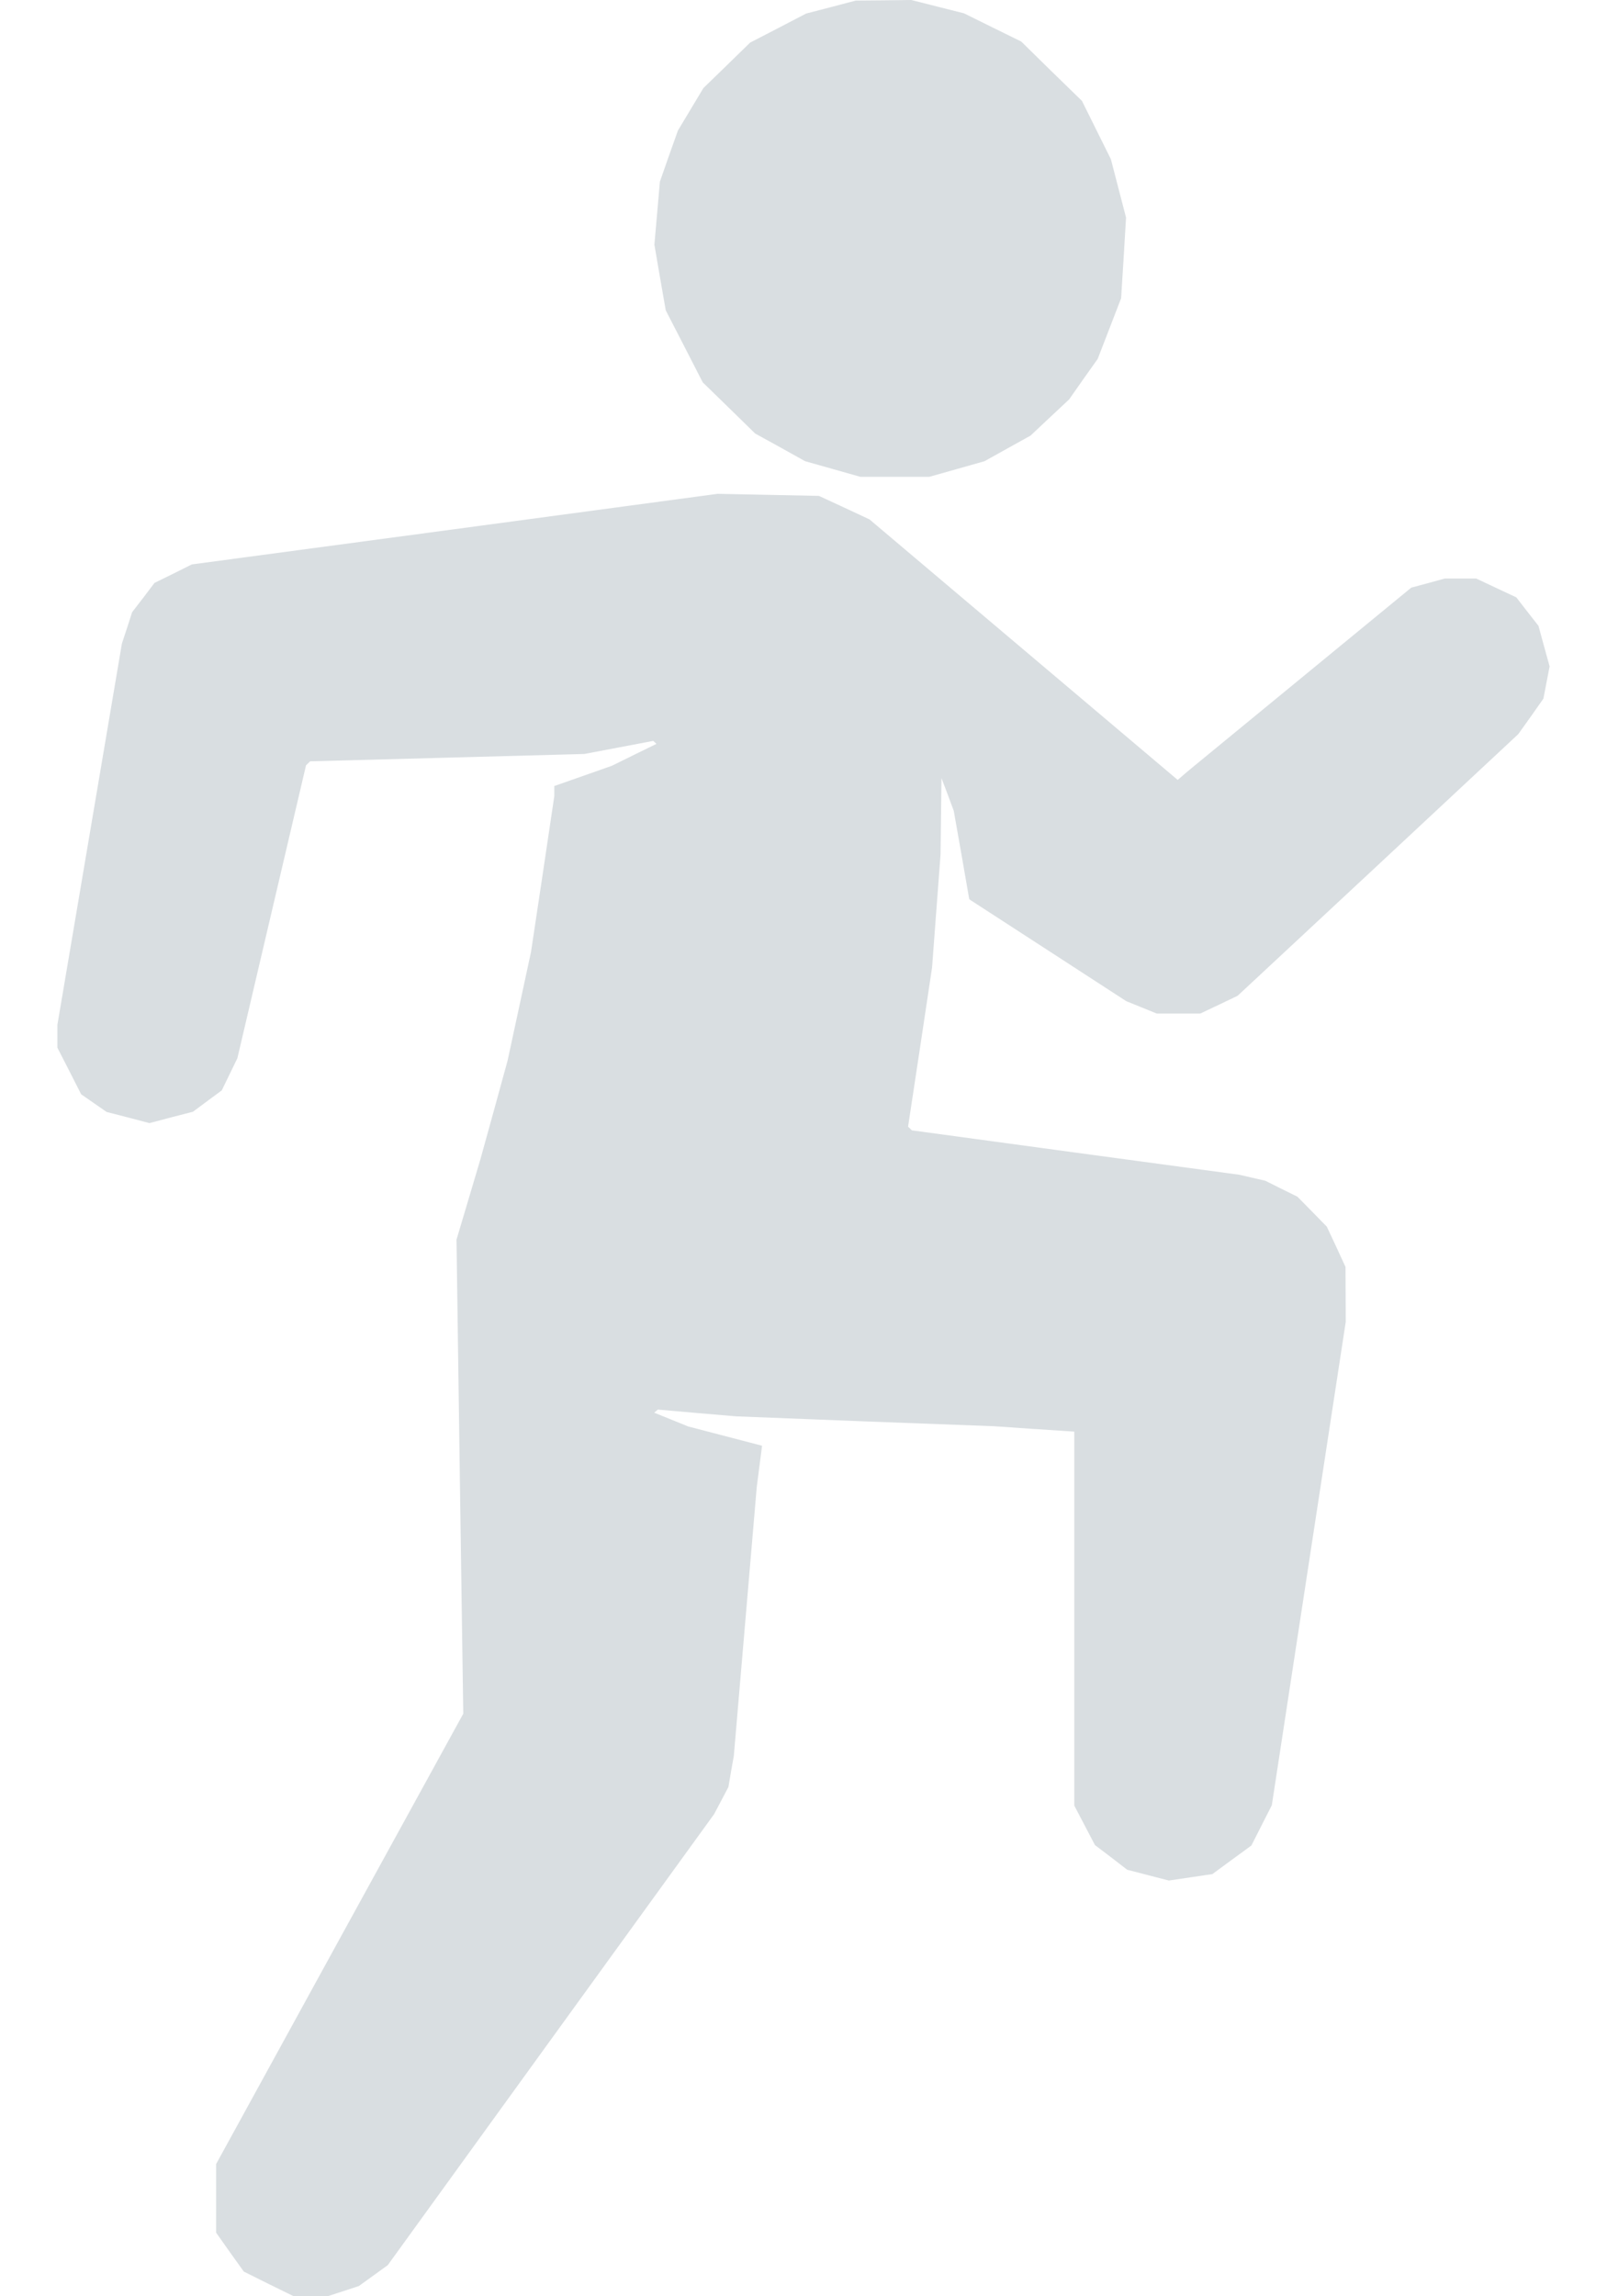 <svg width="14" height="20" viewBox="0 0 14 20" fill="none" xmlns="http://www.w3.org/2000/svg">
<path fill-rule="evenodd" clip-rule="evenodd" d="M7.239 0.062L7.023 0.118L6.779 0.245L6.535 0.371L6.332 0.569L6.128 0.767L6.017 0.952L5.906 1.137L5.827 1.359L5.749 1.582L5.725 1.857L5.701 2.131L5.75 2.417L5.8 2.703L5.961 3.016L6.122 3.33L6.351 3.553L6.579 3.776L6.797 3.896L7.014 4.017L7.255 4.085L7.495 4.153H7.796H8.096L8.337 4.085L8.577 4.017L8.778 3.905L8.978 3.794L9.146 3.636L9.314 3.479L9.438 3.302L9.563 3.126L9.665 2.862L9.767 2.598L9.789 2.246L9.81 1.895L9.744 1.641L9.678 1.387L9.552 1.133L9.426 0.879L9.161 0.621L8.897 0.362L8.647 0.239L8.398 0.116L8.168 0.058L7.939 0L7.697 0.003L7.455 0.005L7.239 0.062ZM3.962 4.609L1.671 4.916L1.509 4.997L1.346 5.077L1.249 5.205L1.151 5.332L1.107 5.469L1.062 5.605L0.781 7.266L0.5 8.926L0.5 9.026L0.5 9.125L0.604 9.328L0.707 9.531L0.818 9.608L0.929 9.685L1.116 9.733L1.302 9.782L1.491 9.732L1.681 9.683L1.806 9.59L1.932 9.497L2 9.357L2.068 9.217L2.367 7.941L2.666 6.666L2.684 6.648L2.702 6.631L3.896 6.599L5.09 6.567L5.391 6.51L5.691 6.453L5.705 6.466L5.719 6.479L5.525 6.574L5.33 6.67L5.08 6.758L4.829 6.846L4.829 6.89L4.829 6.934L4.728 7.613L4.626 8.292L4.524 8.765L4.422 9.238L4.304 9.668L4.185 10.098L4.081 10.448L3.977 10.797L4.006 12.862L4.036 14.926L2.959 16.887L1.883 18.848V19.147V19.446L2.003 19.616L2.124 19.785L2.341 19.893L2.559 20H2.706H2.853L2.989 19.956L3.126 19.911L3.252 19.82L3.378 19.729L4.799 17.765L6.221 15.801L6.284 15.682L6.346 15.564L6.369 15.428L6.393 15.293L6.493 14.121L6.593 12.949L6.616 12.771L6.639 12.592L6.317 12.508L5.995 12.424L5.847 12.364L5.699 12.304L5.715 12.291L5.731 12.277L6.072 12.307L6.413 12.336L7.535 12.38L8.658 12.422L9.008 12.446L9.359 12.469V14.097V15.726L9.449 15.898L9.539 16.07L9.68 16.177L9.82 16.285L10.001 16.332L10.183 16.379L10.372 16.351L10.562 16.323L10.732 16.198L10.902 16.074L10.991 15.898L11.08 15.723L11.402 13.618L11.724 11.513L11.723 11.274L11.722 11.035L11.641 10.859L11.559 10.684L11.431 10.553L11.303 10.423L11.163 10.354L11.023 10.284L10.91 10.258L10.798 10.232L9.371 10.039L7.944 9.845L7.928 9.829L7.911 9.813L8.016 9.12L8.12 8.427L8.157 7.934L8.194 7.441L8.198 7.109L8.202 6.777L8.256 6.919L8.309 7.062L8.377 7.447L8.444 7.832L8.451 7.836L8.457 7.841L9.134 8.28L9.812 8.72L9.945 8.774L10.078 8.828H10.267H10.456L10.619 8.751L10.782 8.673L12.005 7.534L13.227 6.394L13.337 6.24L13.446 6.085L13.473 5.944L13.5 5.804L13.451 5.627L13.403 5.451L13.306 5.327L13.21 5.203L13.035 5.121L12.861 5.039L12.724 5.039L12.586 5.039L12.441 5.079L12.295 5.118L11.338 5.904L10.381 6.69L10.32 6.741L10.26 6.793L8.917 5.658L7.575 4.524L7.355 4.421L7.134 4.319L6.693 4.31L6.252 4.301L3.962 4.609Z" fill="#D9DEE1"/>
</svg>

